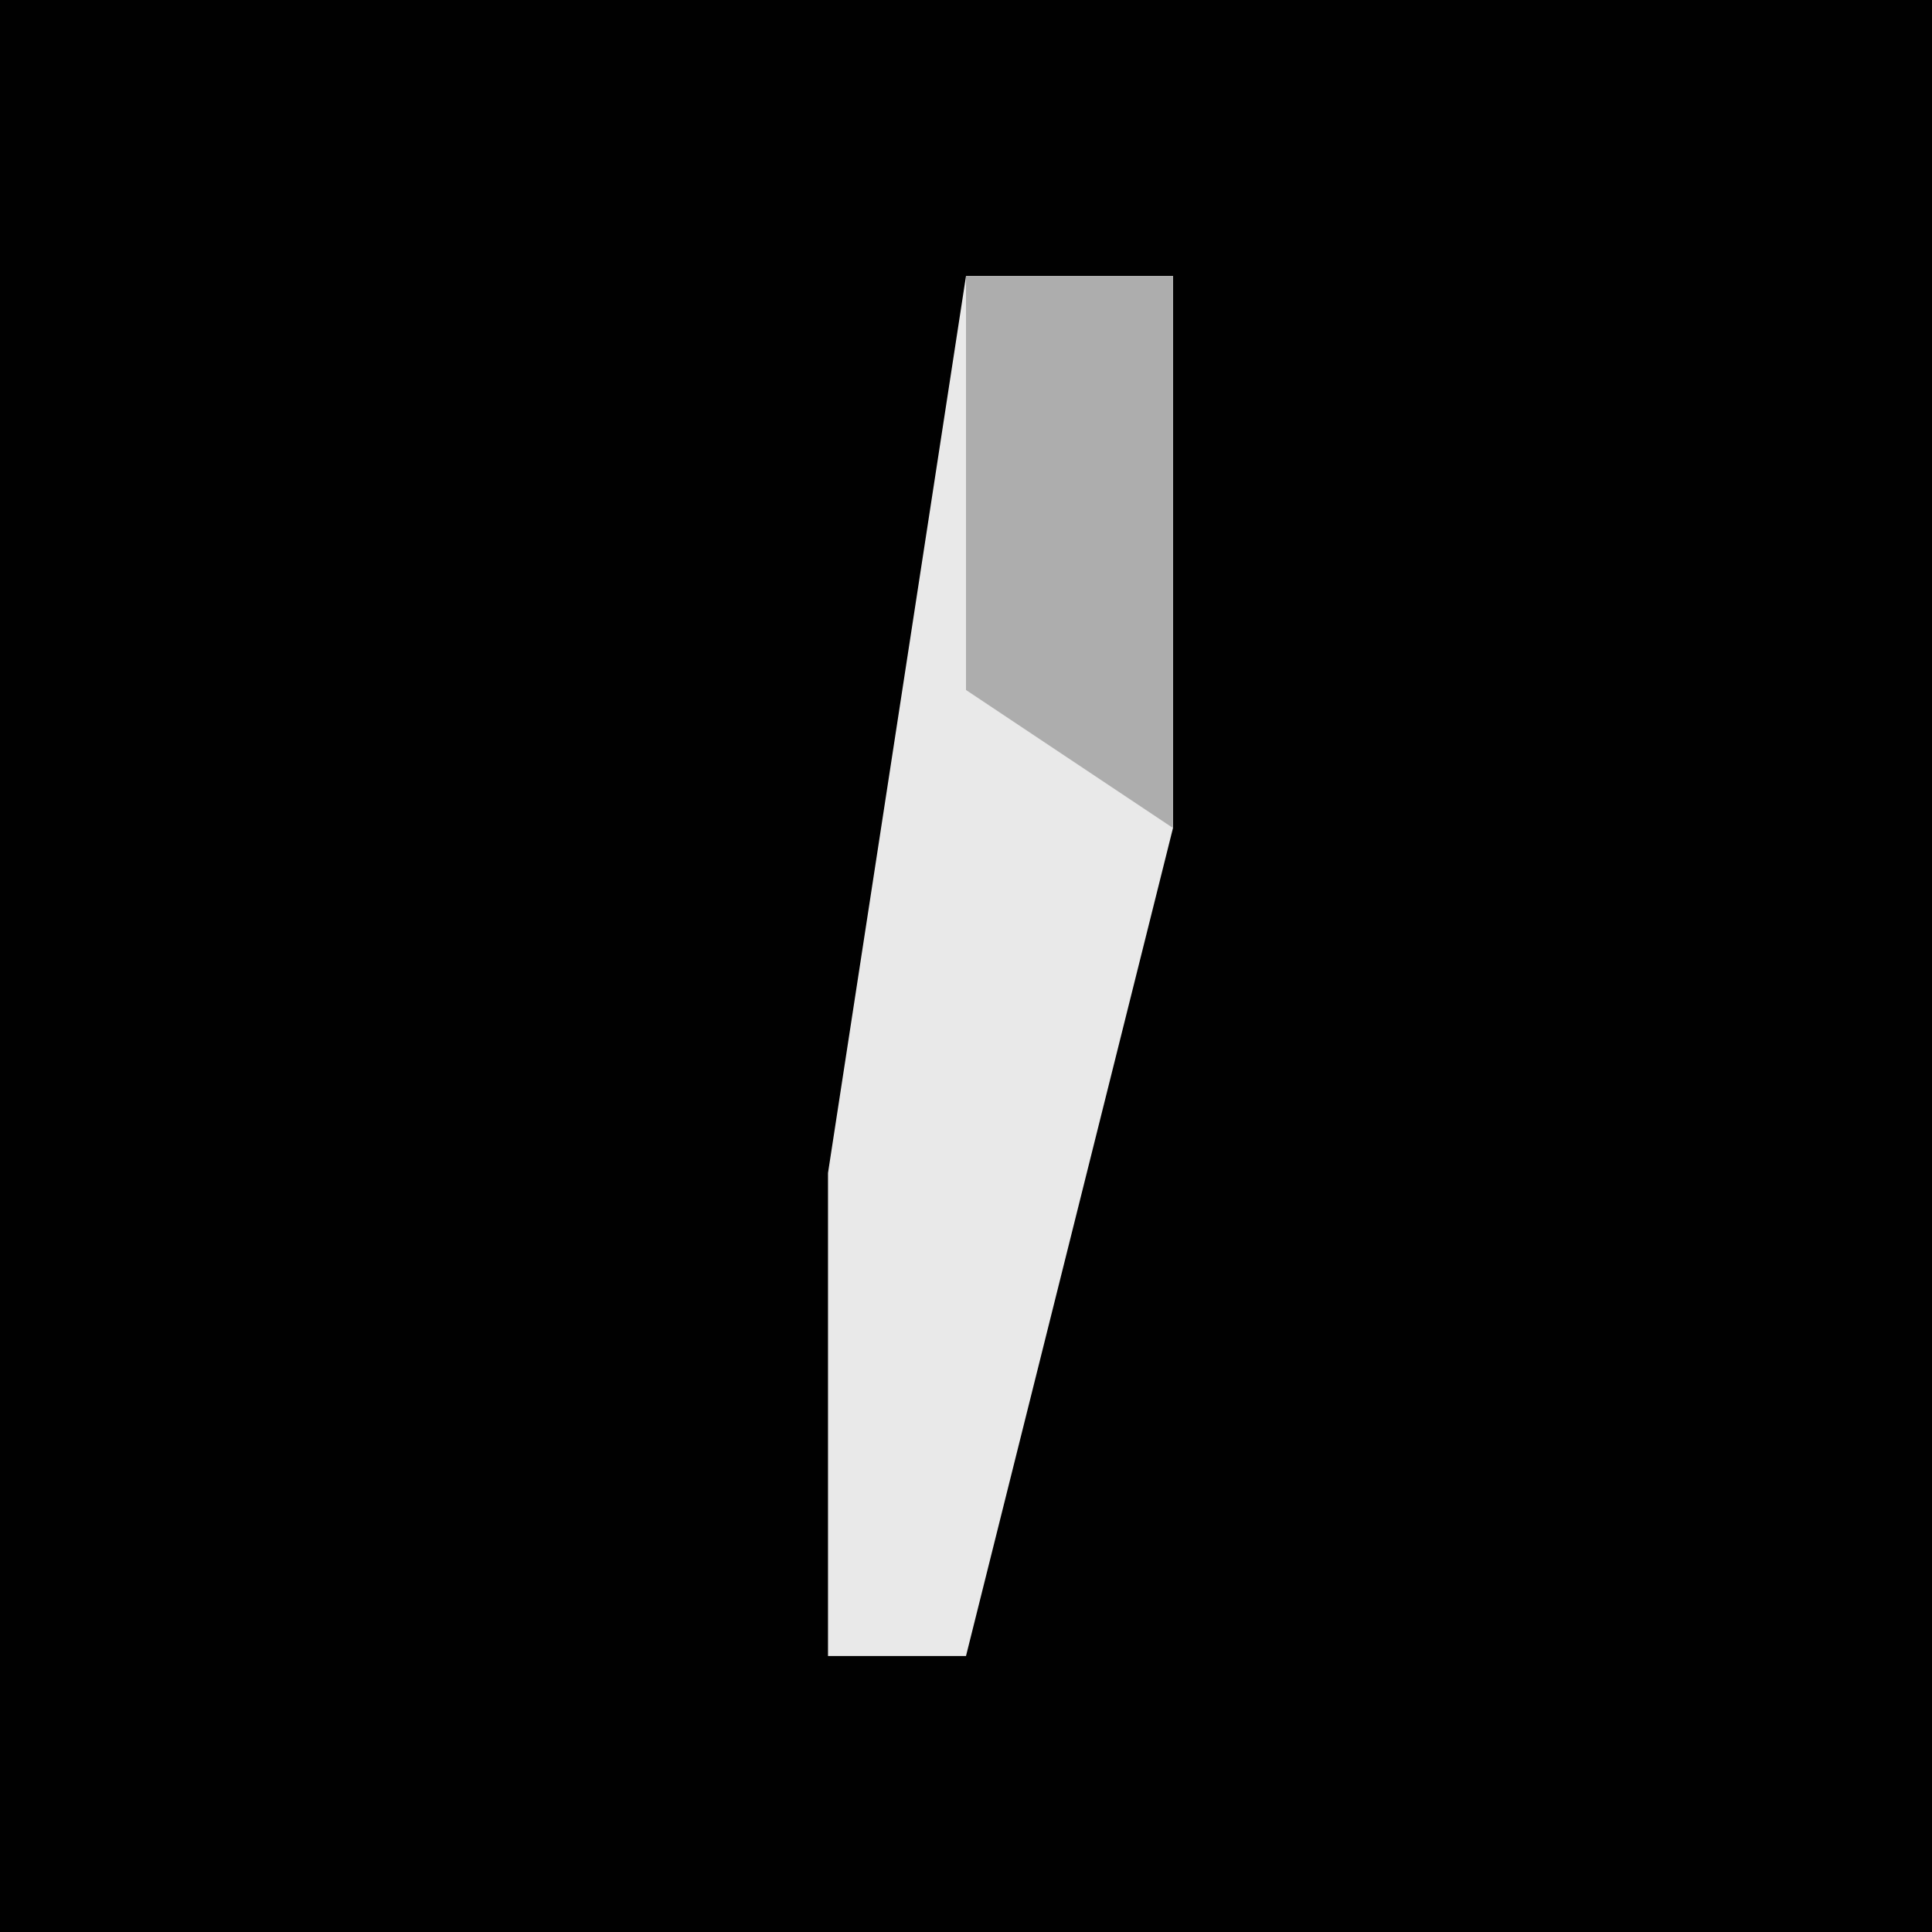 <?xml version="1.0" encoding="UTF-8"?>
<svg version="1.1" xmlns="http://www.w3.org/2000/svg" width="28" height="28">
<path d="M0,0 L28,0 L28,28 L0,28 Z " fill="#010101" transform="translate(0,0)"/>
<path d="M0,0 L3,0 L3,8 L0,20 L-2,20 L-2,13 Z " fill="#E9E9E9" transform="translate(14,4)"/>
<path d="M0,0 L3,0 L3,8 L0,6 Z " fill="#ADADAD" transform="translate(14,4)"/>
</svg>
